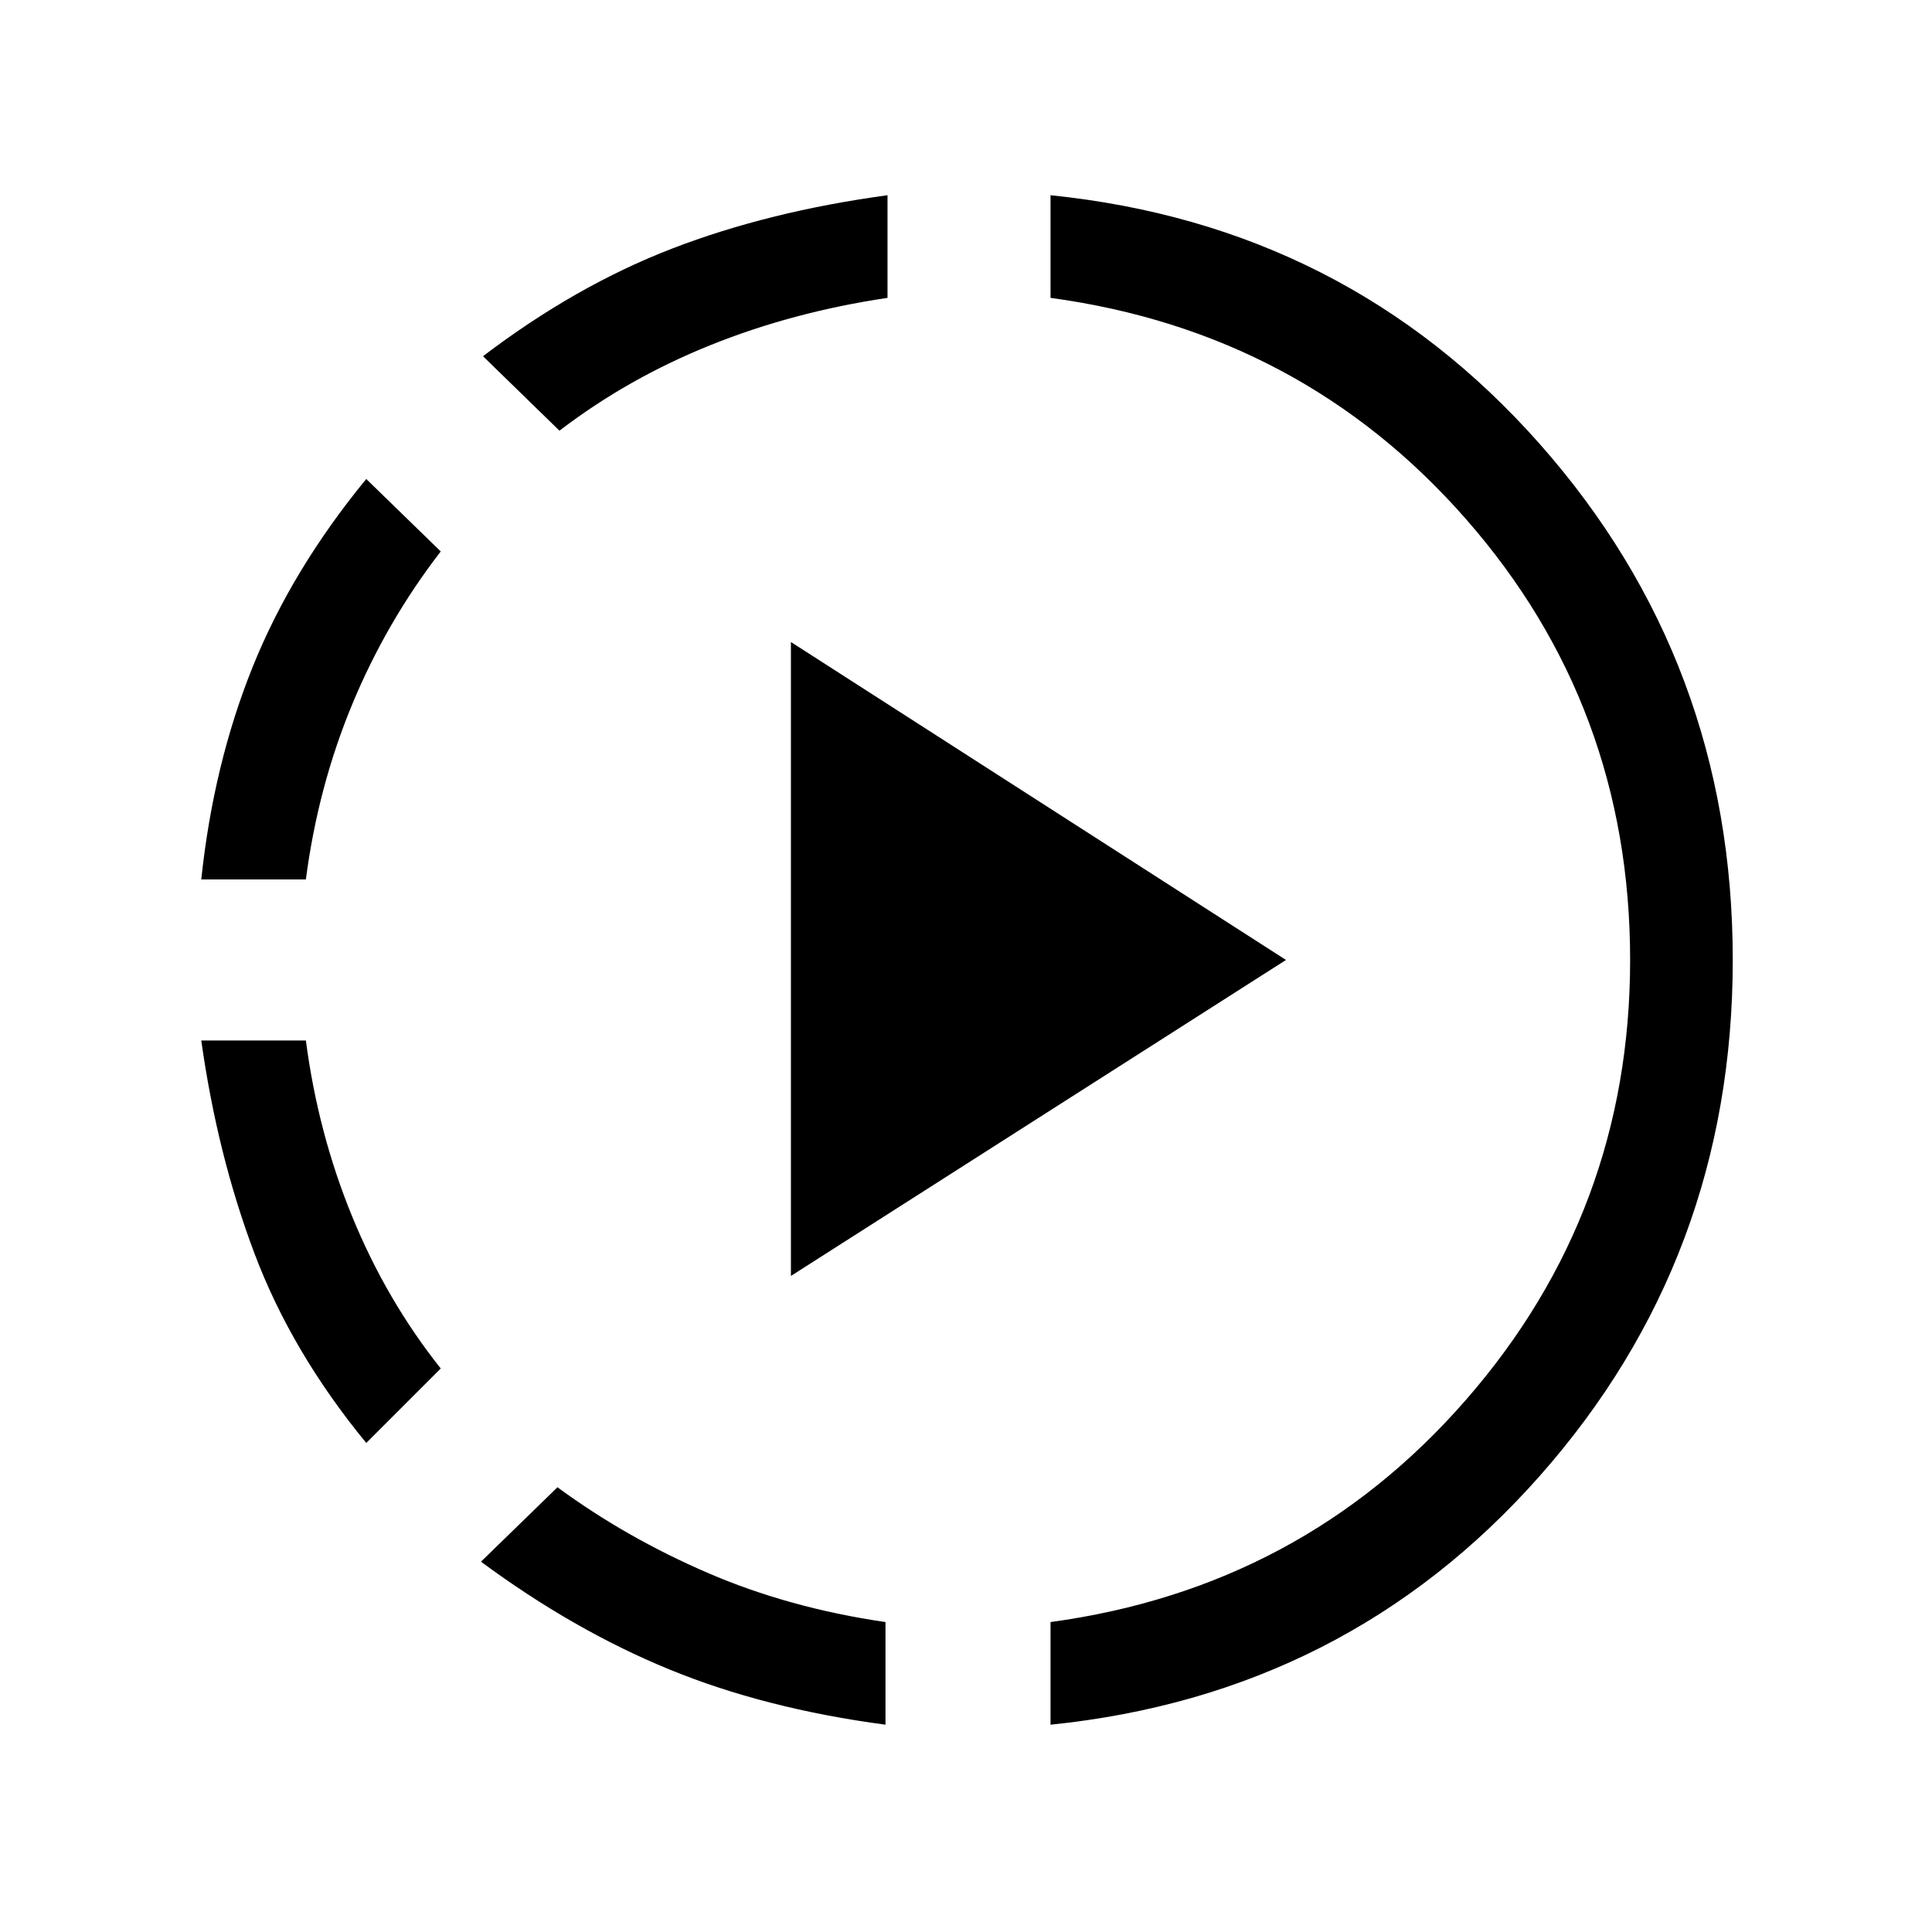 <svg xmlns="http://www.w3.org/2000/svg" height="40" width="40"><path d="M7.583 29.875Q6.042 28 5.271 25.958q-.771-2.041-1.104-4.416h2.166q.25 1.916.959 3.646.708 1.729 1.833 3.145ZM4.167 18.208q.25-2.375 1.062-4.395.813-2.021 2.354-3.896l1.542 1.5Q8 12.875 7.292 14.583q-.709 1.709-.959 3.625Zm14.166 17.5q-2.5-.333-4.479-1.146-1.979-.812-3.896-2.229l1.584-1.541q1.416 1.041 3.104 1.77 1.687.73 3.687 1.021Zm-6.75-26.791L10 7.375q1.917-1.458 3.917-2.229 2-.771 4.458-1.104v2.125q-1.958.291-3.667.979-1.708.687-3.125 1.771Zm4.792 17.5V13.292l10.25 6.583Zm5.375 9.291v-2.125q5.208-.708 8.604-4.604 3.396-3.896 3.396-9.104 0-5.25-3.396-9.125T21.75 6.167V4.042q6.125.625 10.125 5.146 4 4.52 4 10.687t-4 10.687q-4 4.521-10.125 5.146Z"/></svg>